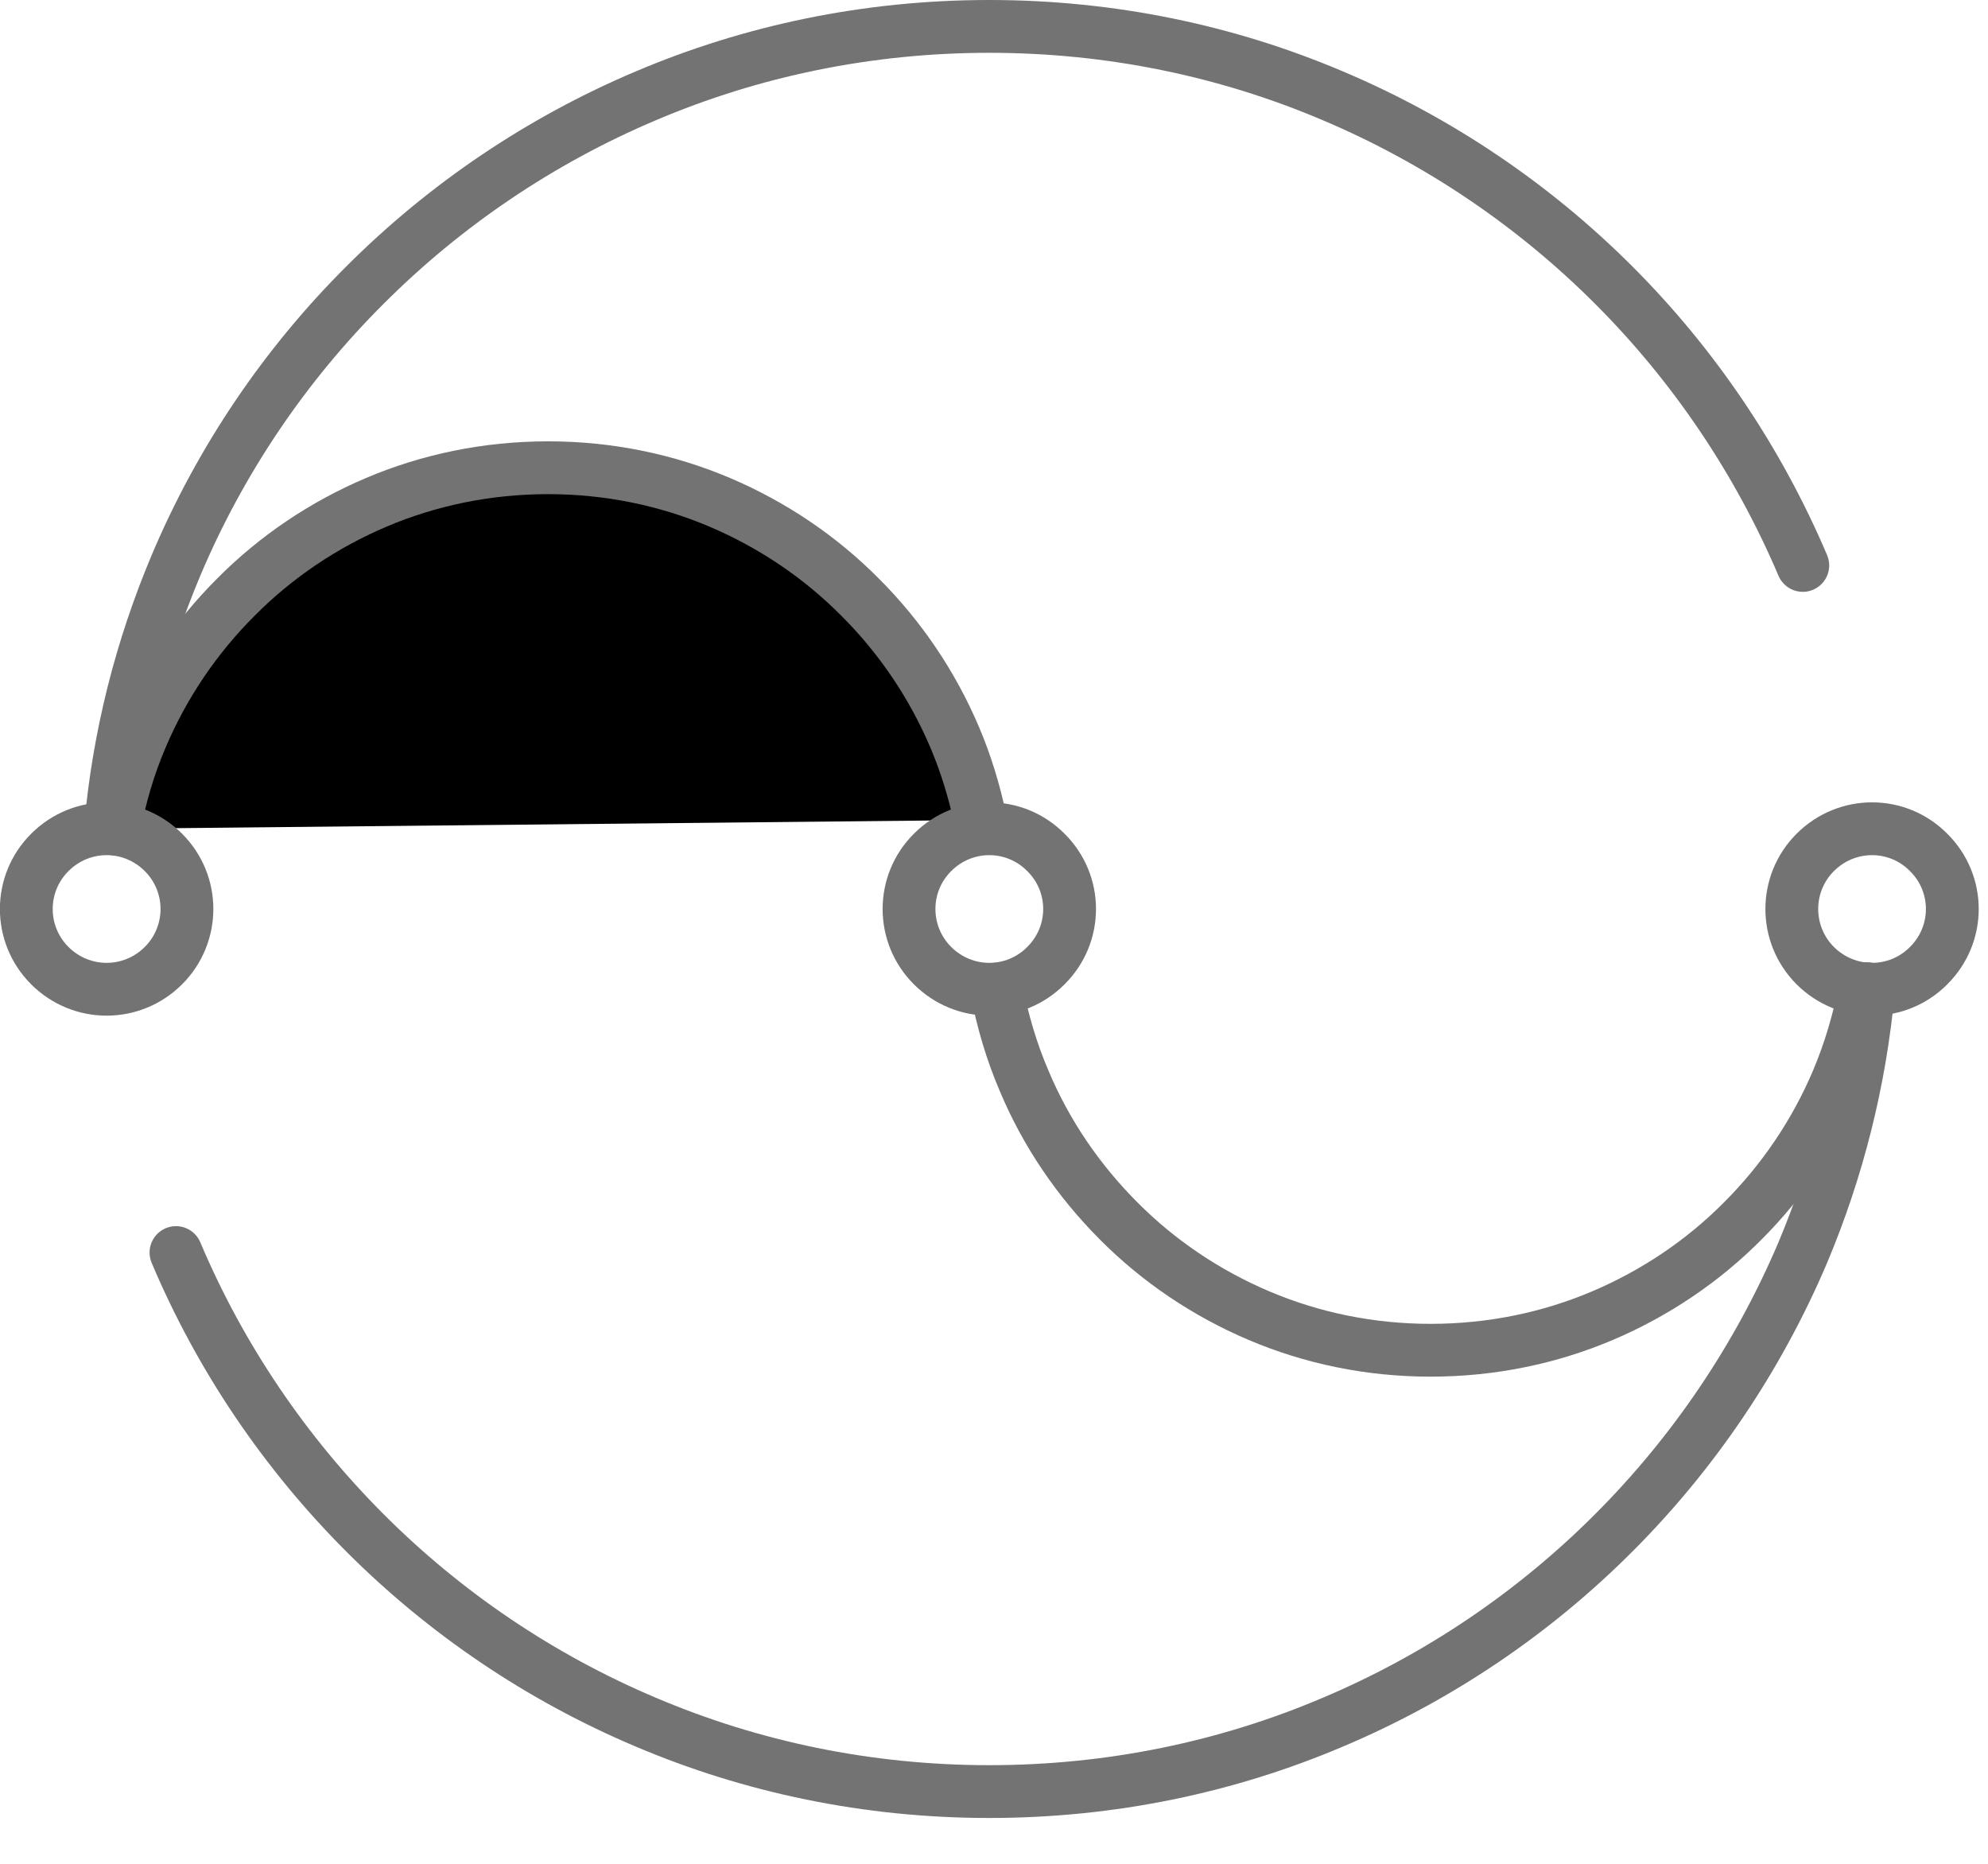 <?xml version="1.0" encoding="UTF-8"?>
<svg xmlns="http://www.w3.org/2000/svg" xmlns:xlink="http://www.w3.org/1999/xlink" width="25.6pt" height="24pt" viewBox="0 0 25.6 24" version="1.1">
<g id="surface1">
<path style="fill:#00000;stroke-width:0.68;stroke-linecap:round;stroke-linejoin:miter;stroke:rgb(45%,45%,45%);stroke-opacity:1;stroke-miterlimit:4;" d="M 1.469 10.672 C 1.543 10.262 1.66 9.867 1.82 9.492 C 2.109 8.812 2.523 8.203 3.039 7.688 C 3.551 7.172 4.164 6.758 4.844 6.469 C 5.523 6.18 6.273 6.023 7.059 6.023 C 7.84 6.023 8.59 6.18 9.27 6.469 C 9.949 6.758 10.562 7.172 11.074 7.688 C 11.59 8.203 12.004 8.812 12.293 9.492 C 12.438 9.832 12.547 10.191 12.625 10.559 "/>
<path style="fill:none;stroke-width:0.68;stroke-linecap:round;stroke-linejoin:miter;stroke:rgb(45%,45%,45%);stroke-opacity:1;stroke-miterlimit:4;" d="M 1.422 10.668 C 1.527 9.477 1.82 8.34 2.266 7.281 C 2.84 5.922 3.672 4.695 4.703 3.668 C 5.73 2.641 6.957 1.809 8.316 1.234 C 9.676 0.656 11.172 0.34 12.738 0.34 C 14.309 0.34 15.805 0.656 17.164 1.234 C 18.523 1.809 19.75 2.641 20.777 3.668 C 21.805 4.695 22.637 5.922 23.215 7.281 "/>
<path style="fill:none;stroke-width:0.68;stroke-linecap:round;stroke-linejoin:miter;stroke:rgb(45%,45%,45%);stroke-opacity:1;stroke-miterlimit:4;" d="M 24.062 12.734 C 23.953 13.93 23.66 15.07 23.215 16.129 C 22.637 17.488 21.805 18.715 20.777 19.742 C 19.75 20.77 18.523 21.602 17.164 22.176 C 15.805 22.754 14.309 23.07 12.738 23.07 C 11.172 23.07 9.676 22.754 8.316 22.176 C 6.957 21.602 5.73 20.77 4.703 19.742 C 3.676 18.715 2.84 17.488 2.266 16.129 "/>
<path style="fill:none;stroke-width:0.68;stroke-linecap:round;stroke-linejoin:miter;stroke:rgb(45%,45%,45%);stroke-opacity:1;stroke-miterlimit:4;" d="M 24.016 12.73 C 23.938 13.141 23.82 13.539 23.66 13.918 C 23.371 14.598 22.957 15.207 22.441 15.723 C 21.93 16.238 21.316 16.652 20.637 16.941 C 19.957 17.23 19.207 17.387 18.422 17.387 C 17.637 17.387 16.891 17.23 16.211 16.941 C 15.531 16.652 14.918 16.238 14.406 15.723 C 13.891 15.207 13.473 14.598 13.188 13.918 C 13.027 13.543 12.91 13.148 12.832 12.738 "/>
<path style="fill:none;stroke-width:0.68;stroke-linecap:butt;stroke-linejoin:miter;stroke:rgb(45%,45%,45%);stroke-opacity:1;stroke-miterlimit:4;" d="M 24.836 10.977 C 25.242 11.379 25.242 12.031 24.836 12.434 C 24.434 12.84 23.781 12.84 23.375 12.434 C 22.973 12.031 22.973 11.379 23.375 10.977 C 23.781 10.57 24.434 10.57 24.836 10.977 Z M 24.836 10.977 "/>
<path style="fill:none;stroke-width:0.68;stroke-linecap:butt;stroke-linejoin:miter;stroke:rgb(45%,45%,45%);stroke-opacity:1;stroke-miterlimit:4;" d="M 13.469 10.977 C 13.875 11.379 13.875 12.031 13.469 12.434 C 13.066 12.84 12.414 12.84 12.008 12.434 C 11.605 12.031 11.605 11.379 12.008 10.977 C 12.414 10.57 13.066 10.57 13.469 10.977 Z M 13.469 10.977 "/>
<path style="fill:none;stroke-width:0.68;stroke-linecap:butt;stroke-linejoin:miter;stroke:rgb(45%,45%,45%);stroke-opacity:1;stroke-miterlimit:4;" d="M 2.105 10.977 C 2.508 11.379 2.508 12.031 2.105 12.434 C 1.699 12.84 1.047 12.84 0.641 12.434 C 0.238 12.031 0.238 11.379 0.641 10.977 C 1.047 10.57 1.699 10.57 2.105 10.977 Z M 2.105 10.977 "/>
</g>
</svg>
